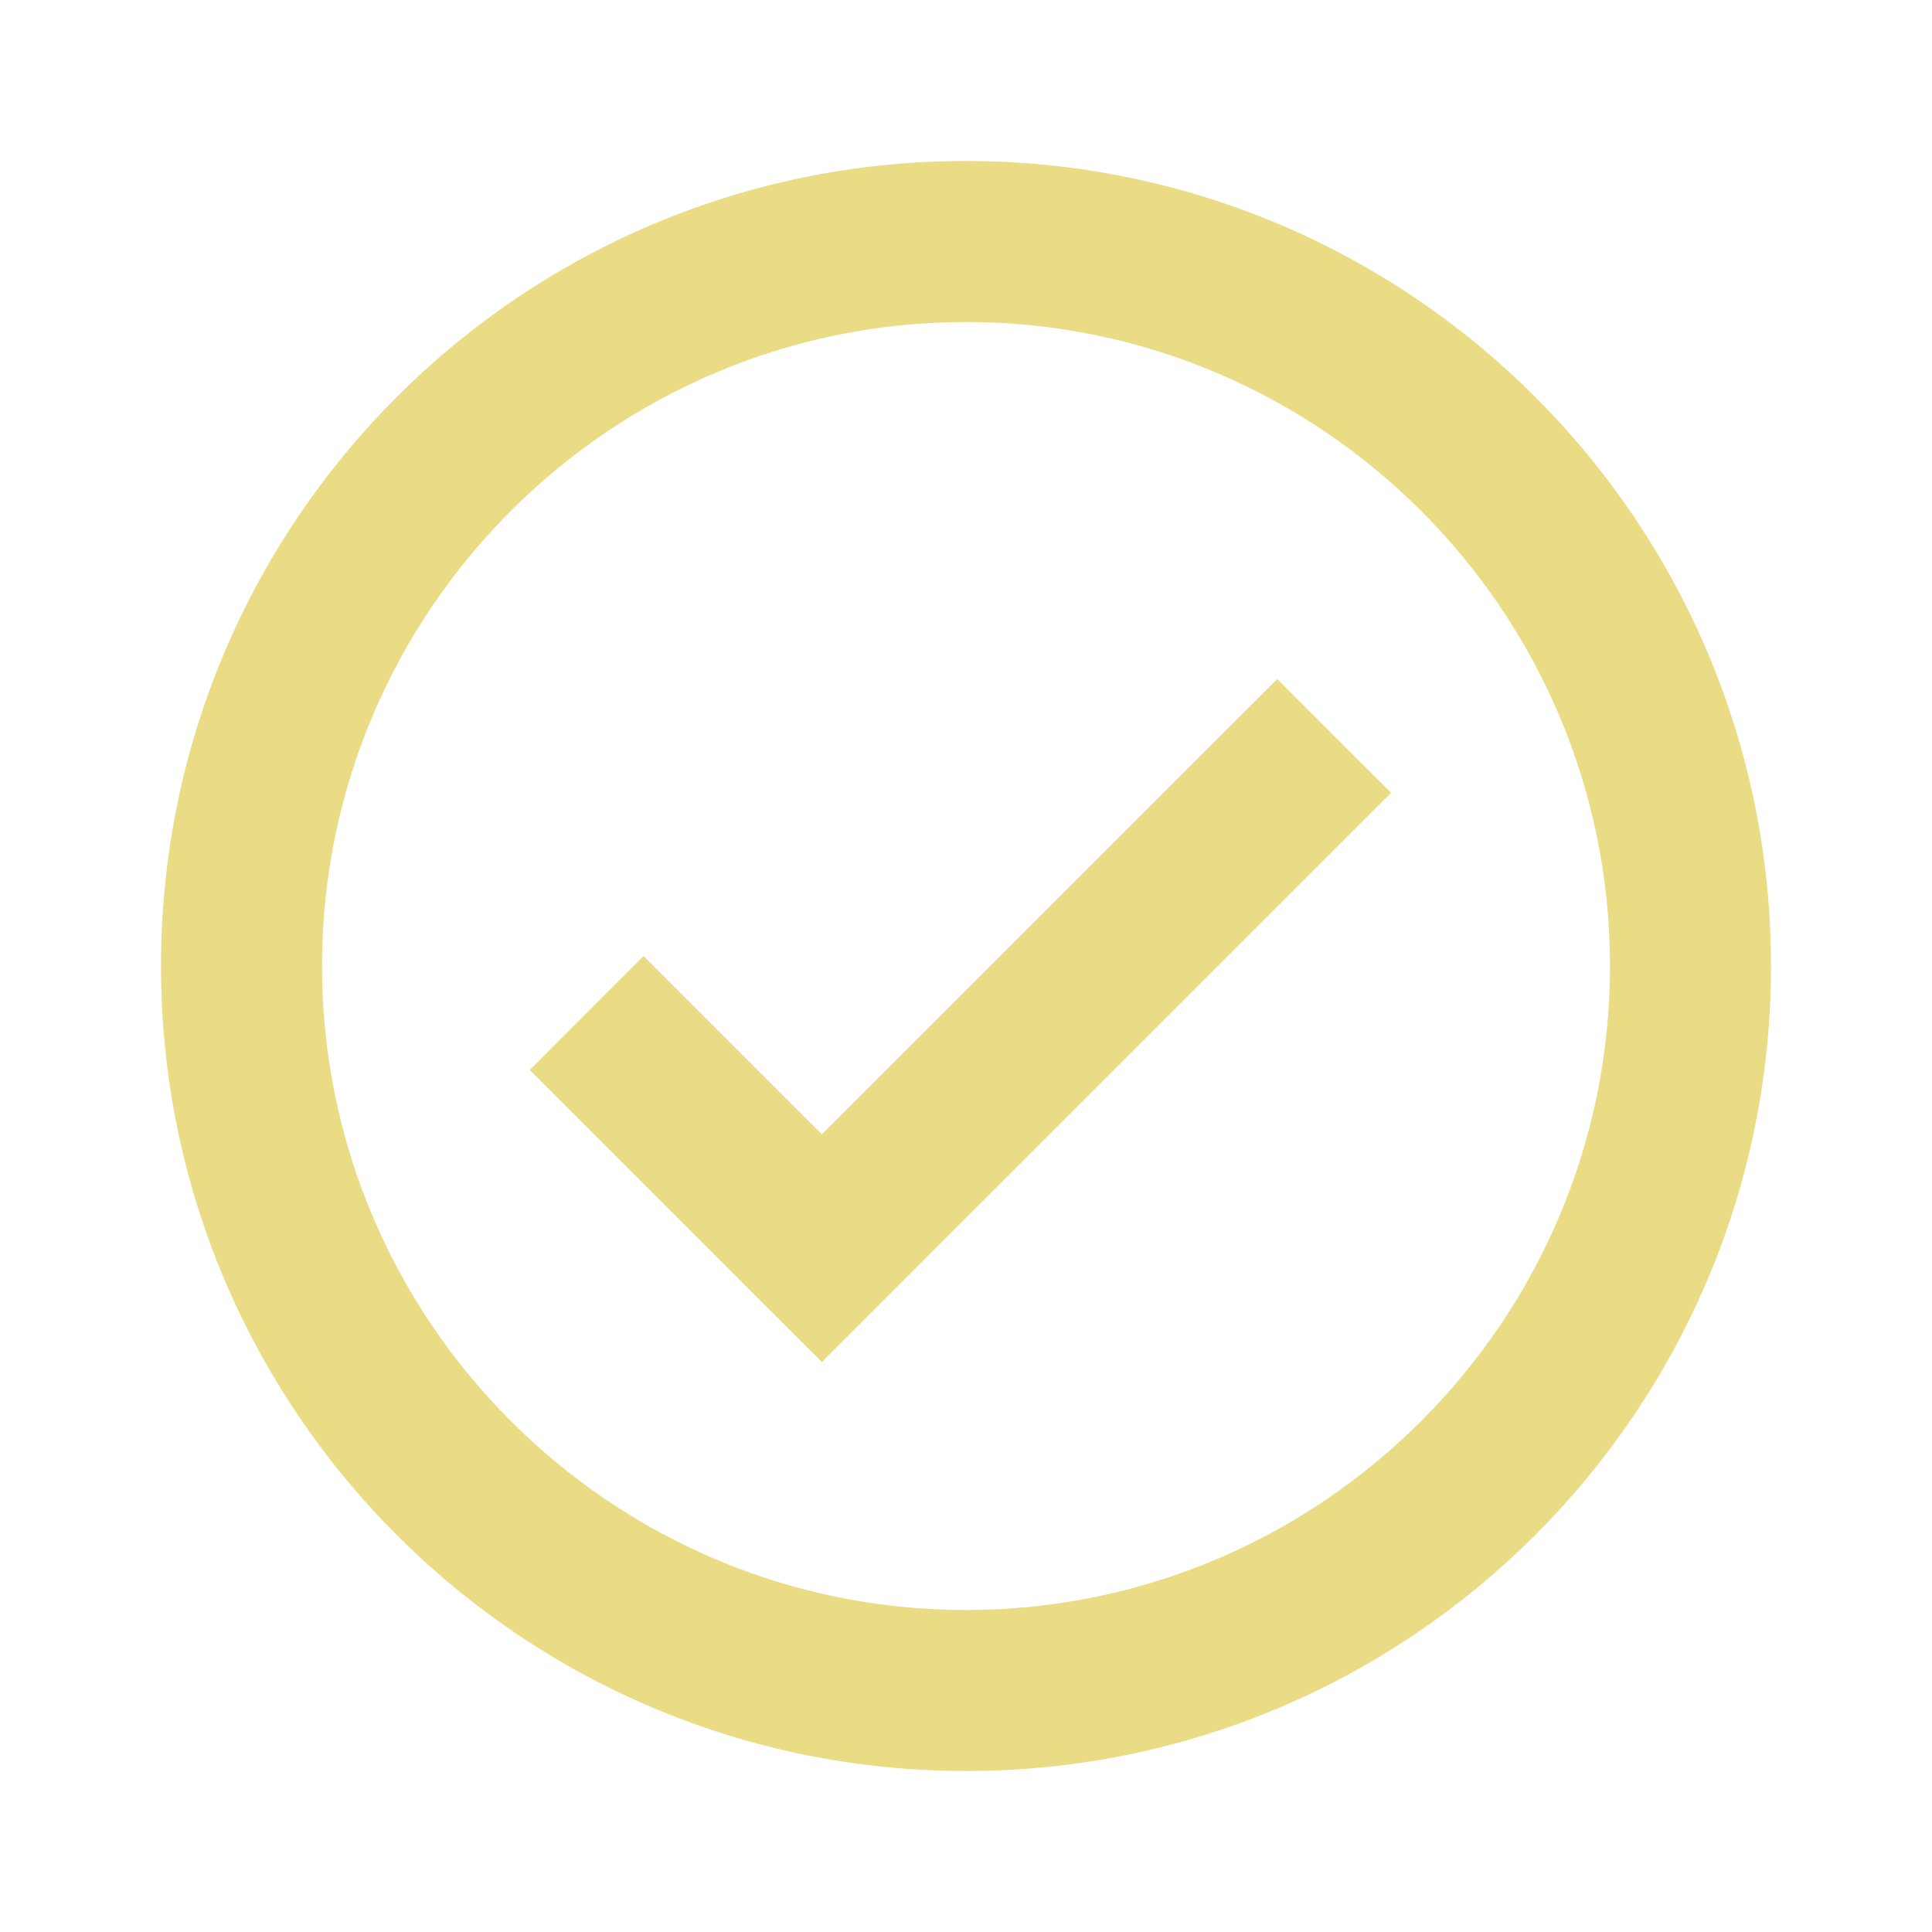 <?xml version="1.0" encoding="UTF-8" standalone="no"?>
<svg
   height="24"
   viewBox="0 0 24 24"
   width="24"
   version="1.1"
   id="svg913"
   sodipodi:docname="plus.svg"
   inkscape:version="1.1.1 (3bf5ae0d25, 2021-09-20)"
   xmlns:inkscape="http://www.inkscape.org/namespaces/inkscape"
   xmlns:sodipodi="http://sodipodi.sourceforge.net/DTD/sodipodi-0.dtd"
   xmlns="http://www.w3.org/2000/svg"
   xmlns:svg="http://www.w3.org/2000/svg"
   xmlns:rdf="http://www.w3.org/1999/02/22-rdf-syntax-ns#"
   xmlns:cc="http://creativecommons.org/ns#"
   xmlns:dc="http://purl.org/dc/elements/1.1/">
  <defs
     id="defs917" />
  <sodipodi:namedview
     pagecolor="#ffffff"
     bordercolor="#666666"
     borderopacity="1"
     objecttolerance="10"
     gridtolerance="10"
     guidetolerance="10"
     inkscape:pageopacity="0"
     inkscape:pageshadow="2"
     inkscape:window-width="1920"
     inkscape:window-height="1012"
     id="namedview915"
     showgrid="false"
     inkscape:zoom="12.521683"
     inkscape:cx="5.1909956"
     inkscape:cy="11.060814"
     inkscape:window-x="0"
     inkscape:window-y="0"
     inkscape:window-maximized="1"
     inkscape:current-layer="svg913"
     inkscape:pagecheckerboard="0" />
  <path
     d="M0 0h24v24H0z"
     fill="none"
     id="path909" />
  <path
     id="path911"
     style="fill:#eadb85;fill-opacity:1"
     d="m 15.866,8.435 1.415,1.414 -5.657,5.656 -1.414,1.415 -1.415,-1.414 -2.215,-2.215 1.414,-1.415 2.215,2.215 z" />
  <path
     d="M 12,2 C 6.48,2 2,6.48 2,12 2,17.52 6.48,22 12,22 17.52,22 22,17.52 22,12 22,6.48 17.52,2 12,2 Z m 0,18 C 7.59,20 4,16.41 4,12 4,7.59 7.59,4 12,4 c 4.41,0 8,3.59 8,8 0,4.41 -3.59,8 -8,8 z"
     id="path806"
     style="fill:#eadb85;fill-opacity:1"
     sodipodi:nodetypes="ssssssssss" />
</svg>
